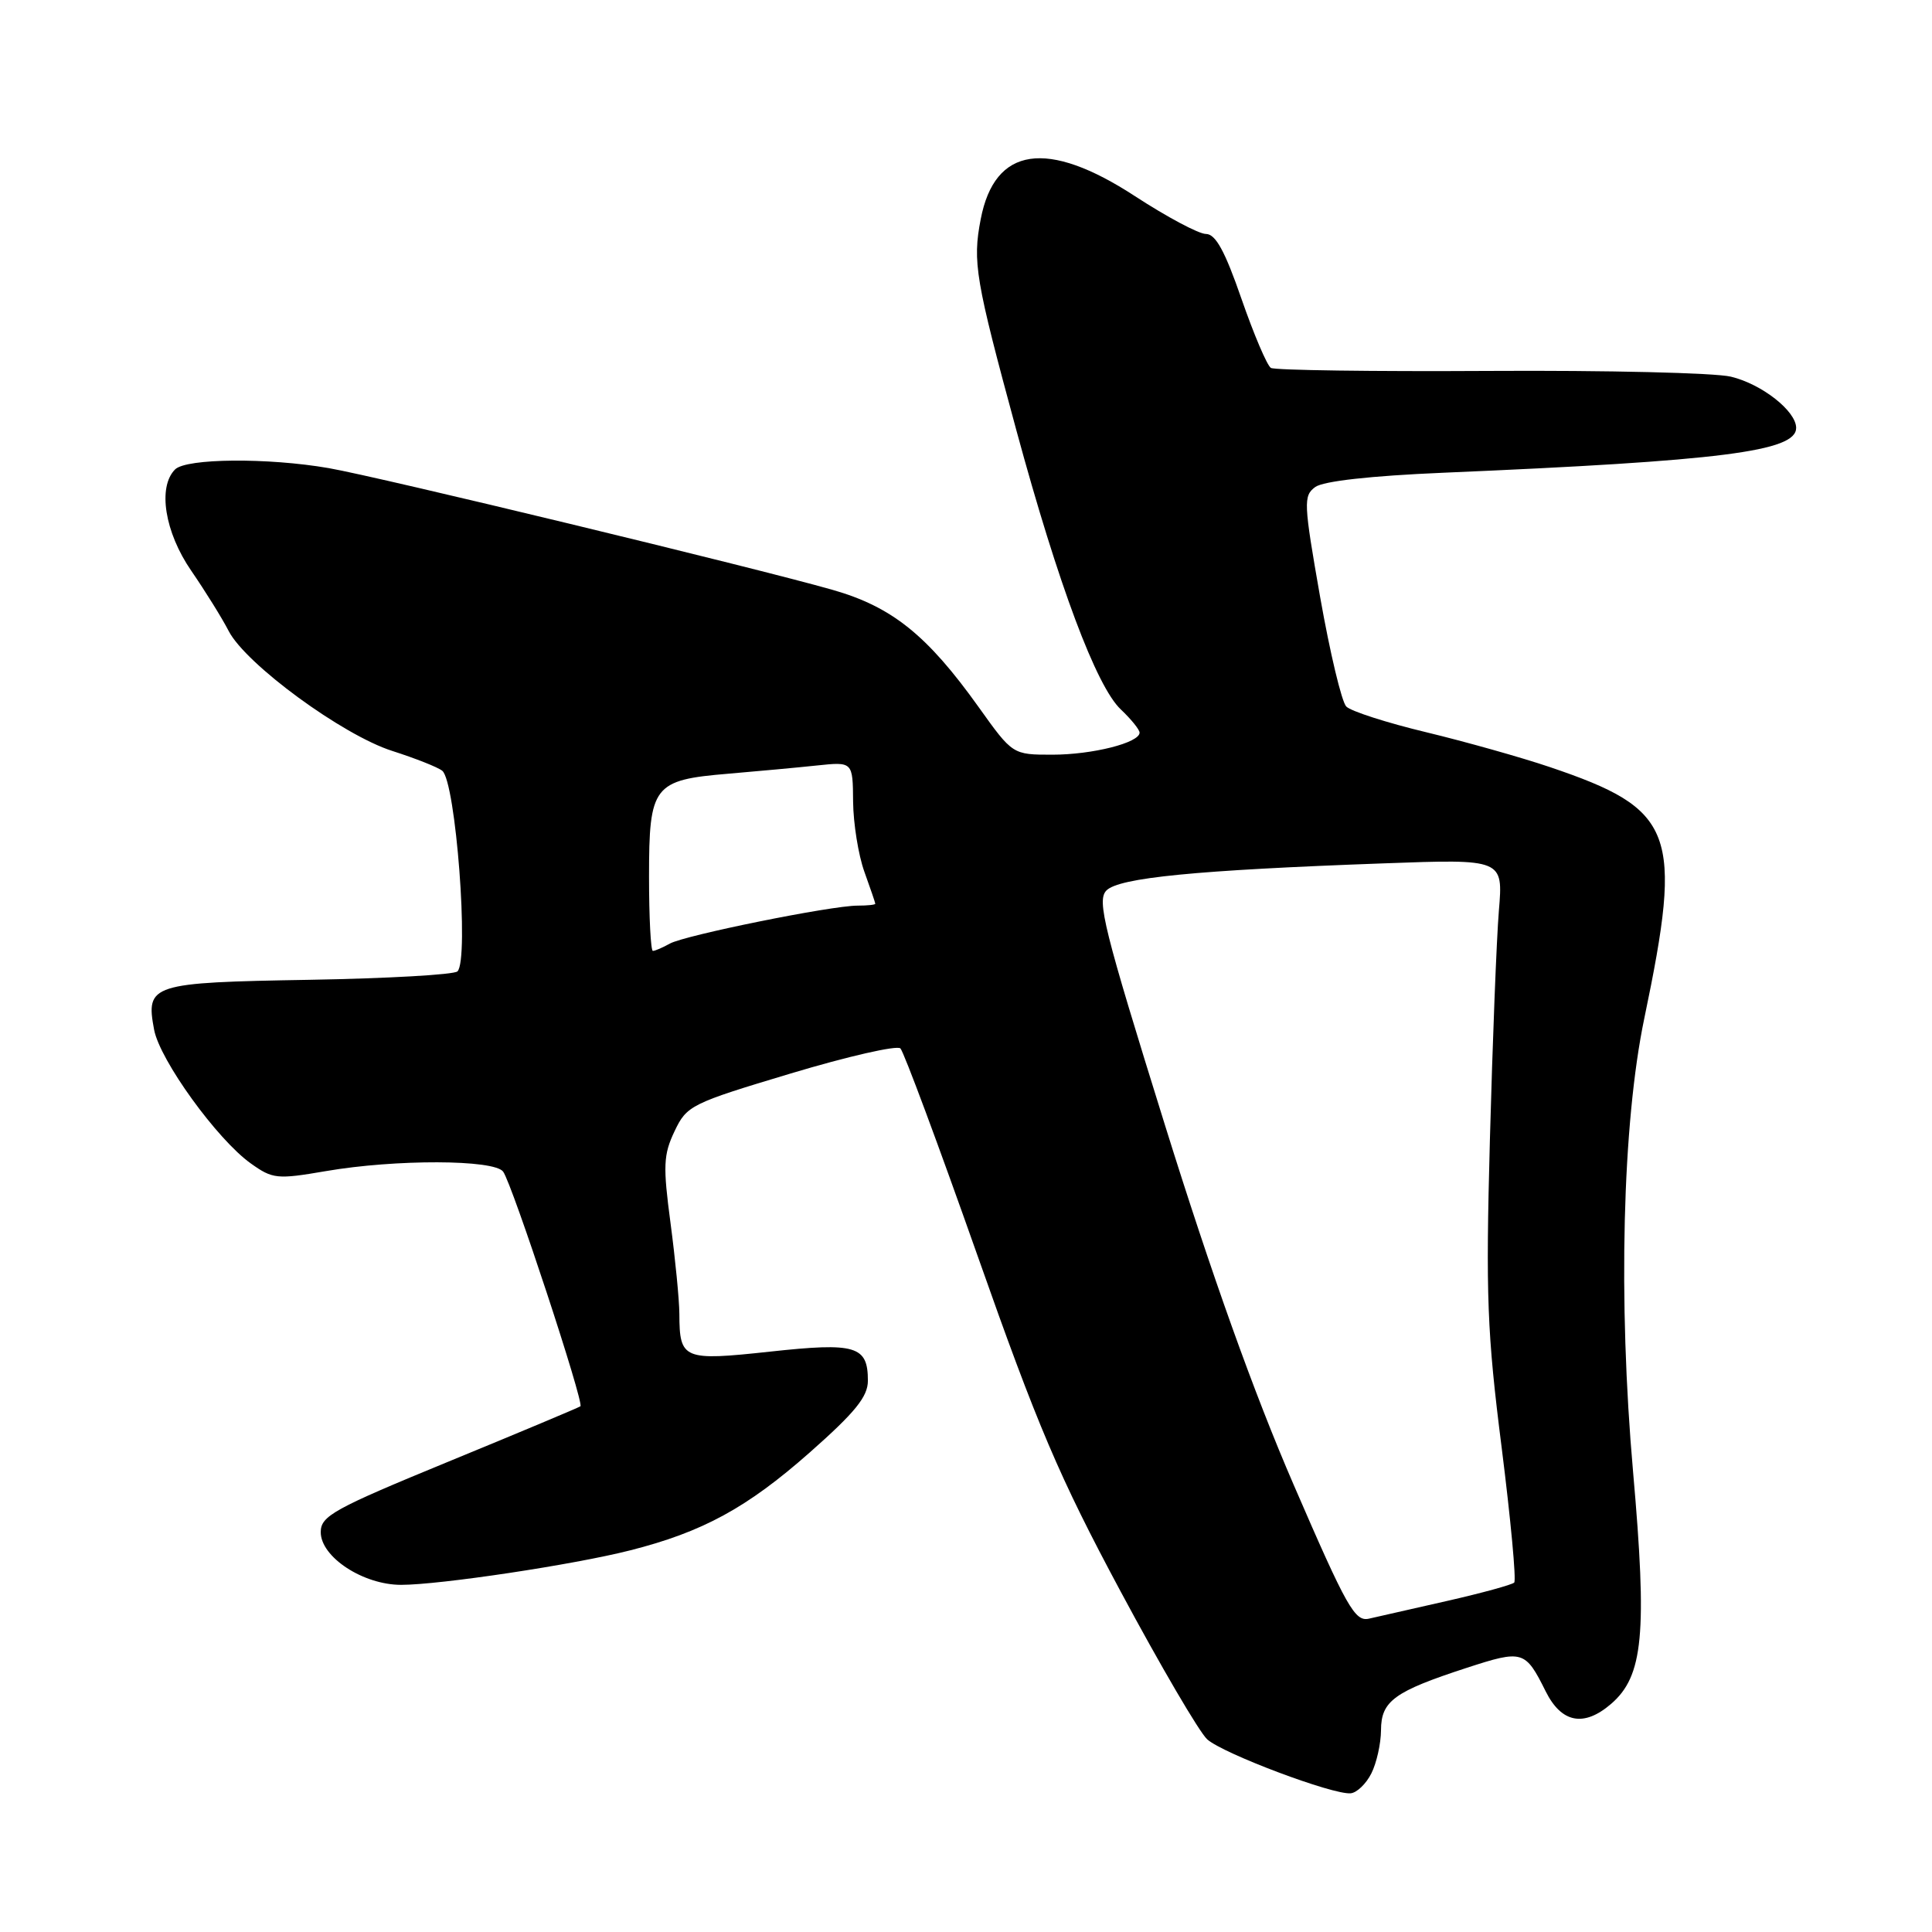 <?xml version="1.0" encoding="UTF-8" standalone="no"?>
<!DOCTYPE svg PUBLIC "-//W3C//DTD SVG 1.1//EN" "http://www.w3.org/Graphics/SVG/1.1/DTD/svg11.dtd" >
<svg xmlns="http://www.w3.org/2000/svg" xmlns:xlink="http://www.w3.org/1999/xlink" version="1.1" viewBox="0 0 256 256">
 <g >
 <path fill="currentColor"
d=" M 181.71 234.99 C 182.40 233.62 182.98 231.05 182.99 229.27 C 183.00 225.39 184.74 224.13 194.34 221.00 C 201.78 218.58 202.10 218.68 204.81 224.11 C 206.90 228.31 209.87 228.88 213.47 225.78 C 217.75 222.10 218.28 216.48 216.39 195.02 C 214.39 172.33 214.97 148.88 217.88 134.93 C 223.04 110.18 221.93 107.24 205.33 101.63 C 201.57 100.36 194.22 98.29 189.00 97.03 C 183.78 95.78 179.00 94.24 178.39 93.62 C 177.78 93.01 176.23 86.49 174.93 79.14 C 172.73 66.61 172.69 65.70 174.28 64.53 C 175.36 63.75 181.61 63.05 191.24 62.64 C 228.13 61.07 238.00 59.81 238.00 56.70 C 238.00 54.47 233.45 50.89 229.35 49.91 C 227.23 49.40 212.86 49.06 197.41 49.15 C 181.96 49.24 168.91 49.06 168.40 48.75 C 167.89 48.43 166.14 44.31 164.50 39.59 C 162.31 33.26 161.07 31.00 159.79 31.00 C 158.84 31.00 154.62 28.75 150.40 26.00 C 138.74 18.39 131.80 19.42 129.95 29.04 C 128.85 34.73 129.24 37.00 134.67 57.00 C 140.25 77.54 145.28 90.97 148.52 94.01 C 149.88 95.30 151.00 96.68 151.00 97.08 C 151.00 98.42 144.75 100.00 139.44 100.00 C 134.18 100.00 134.18 100.00 129.68 93.70 C 122.86 84.15 118.19 80.40 110.29 78.15 C 99.91 75.19 50.27 63.20 43.57 62.03 C 35.50 60.63 24.68 60.72 23.20 62.20 C 20.87 64.53 21.82 70.52 25.35 75.64 C 27.19 78.32 29.42 81.90 30.30 83.61 C 32.57 88.01 45.41 97.42 52.00 99.51 C 55.02 100.48 58.00 101.65 58.60 102.13 C 60.39 103.54 62.19 127.14 60.62 128.71 C 60.19 129.15 51.35 129.65 40.98 129.83 C 19.97 130.19 19.29 130.41 20.42 136.44 C 21.18 140.48 28.78 150.99 33.23 154.16 C 36.13 156.23 36.70 156.29 43.17 155.18 C 52.41 153.59 65.49 153.63 66.67 155.25 C 67.87 156.89 77.43 185.93 76.91 186.34 C 76.68 186.51 68.85 189.80 59.50 193.64 C 44.18 199.94 42.50 200.87 42.50 203.02 C 42.50 206.32 48.12 210.00 53.15 210.00 C 58.28 210.00 76.00 207.34 83.50 205.43 C 93.10 203.00 98.97 199.80 107.25 192.50 C 113.32 187.14 115.00 185.07 115.00 182.95 C 115.00 178.33 113.41 177.86 102.01 179.10 C 90.53 180.34 90.04 180.14 90.02 174.11 C 90.01 172.25 89.48 166.84 88.85 162.08 C 87.84 154.50 87.90 153.01 89.38 149.90 C 91.00 146.48 91.55 146.21 104.78 142.24 C 112.33 139.97 118.87 138.48 119.31 138.92 C 119.76 139.37 124.35 151.71 129.52 166.36 C 137.49 188.98 140.35 195.70 148.49 210.88 C 153.76 220.71 158.92 229.53 159.96 230.47 C 162.05 232.36 176.64 237.85 178.97 237.62 C 179.79 237.55 181.02 236.36 181.71 234.99 Z  M 171.43 196.77 C 166.15 184.59 160.52 168.83 154.35 149.04 C 146.25 123.05 145.32 119.32 146.60 118.00 C 148.26 116.30 158.44 115.30 183.34 114.40 C 199.18 113.82 199.18 113.82 198.61 120.66 C 198.30 124.42 197.77 138.07 197.42 151.00 C 196.86 171.72 197.04 176.55 198.98 191.83 C 200.18 201.36 200.93 209.40 200.64 209.70 C 200.34 209.99 196.37 211.08 191.80 212.12 C 187.24 213.15 182.56 214.22 181.40 214.48 C 179.53 214.91 178.46 213.02 171.43 196.77 Z  M 86.00 116.15 C 86.00 104.08 86.56 103.35 96.52 102.52 C 100.36 102.19 105.64 101.71 108.25 101.43 C 113.00 100.93 113.00 100.93 113.04 106.22 C 113.07 109.12 113.74 113.30 114.53 115.50 C 115.32 117.70 115.98 119.61 115.98 119.75 C 115.99 119.89 114.94 120.00 113.64 120.00 C 110.12 120.00 90.77 123.92 88.76 125.03 C 87.81 125.56 86.80 126.00 86.51 126.00 C 86.23 126.00 86.00 121.57 86.00 116.15 Z "/>
</g>
</svg>